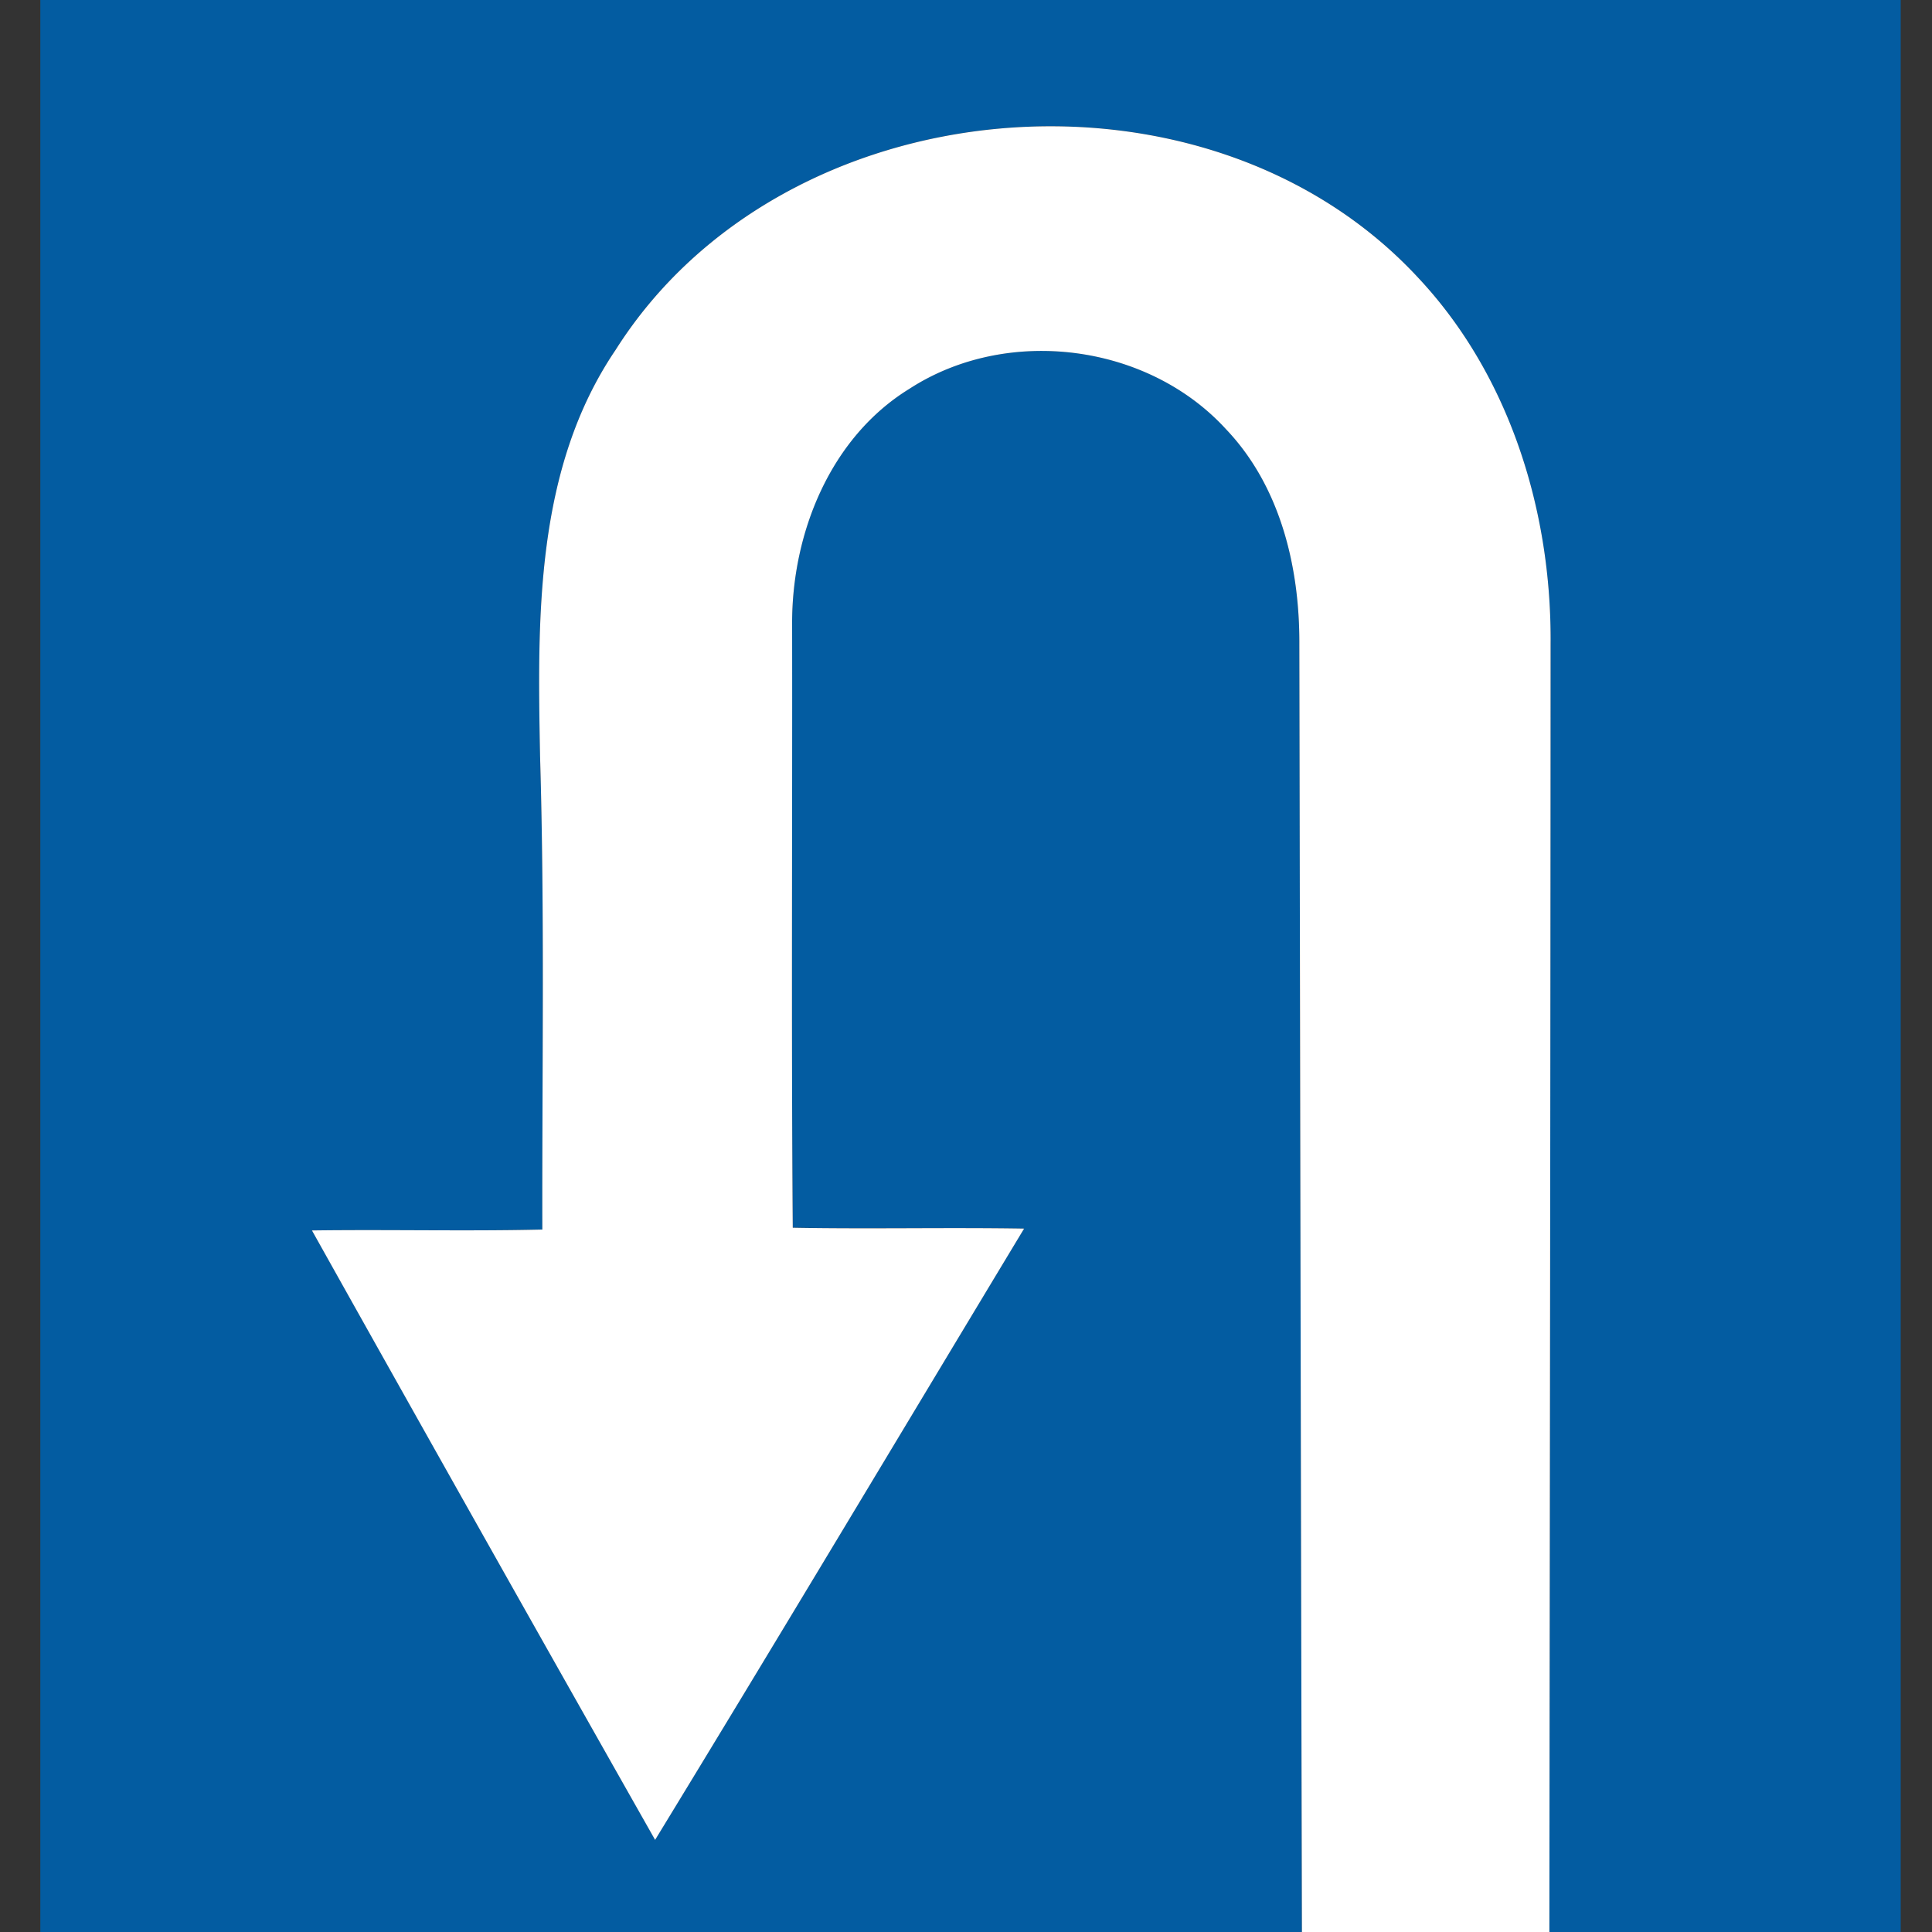 <svg xmlns="http://www.w3.org/2000/svg" width="24" height="24">
    <rect width="100%" height="100%" fill="#333333" stroke="none"/>
    <path fill="#035ca1" d="M.5 0h23.111v24h-4.364c.005-5.333.014-10.667.015-16 .014-1.643-.507-3.335-1.643-4.549-2.639-2.852-7.892-2.394-9.972.895-1.004 1.482-.97 3.335-.938 5.05.058 1.958.024 3.917.028 5.877-.954.023-1.907-.001-2.862.011 1.416 2.527 2.834 5.051 4.263 7.571 1.542-2.523 3.058-5.063 4.584-7.594-.957-.017-1.916.006-2.874-.011-.019-2.5-.004-5.002-.008-7.503-.004-1.123.471-2.312 1.457-2.918 1.213-.787 2.959-.565 3.934.503.676.709.914 1.713.91 2.668.01 5.333.019 10.667.032 16H.501V0z"/>
    <path fill="#fff" d="M7.647 4.347C9.727 1.058 14.98.6 17.619 3.452c1.137 1.214 1.657 2.905 1.643 4.549-.001 5.333-.01 10.667-.015 16h-3.074c-.013-5.333-.022-10.667-.032-16 .004-.955-.235-1.959-.91-2.668-.975-1.068-2.721-1.29-3.934-.503-.985.606-1.46 1.796-1.457 2.918.004 2.502-.011 5.003.008 7.503.957.018 1.916-.005 2.874.011-1.526 2.531-3.043 5.07-4.584 7.594a1649.822 1649.822 0 0 1-4.263-7.571c.955-.013 1.909.011 2.862-.011-.004-1.959.03-3.919-.028-5.877-.032-1.716-.066-3.568.938-5.05z"/>
</svg>

